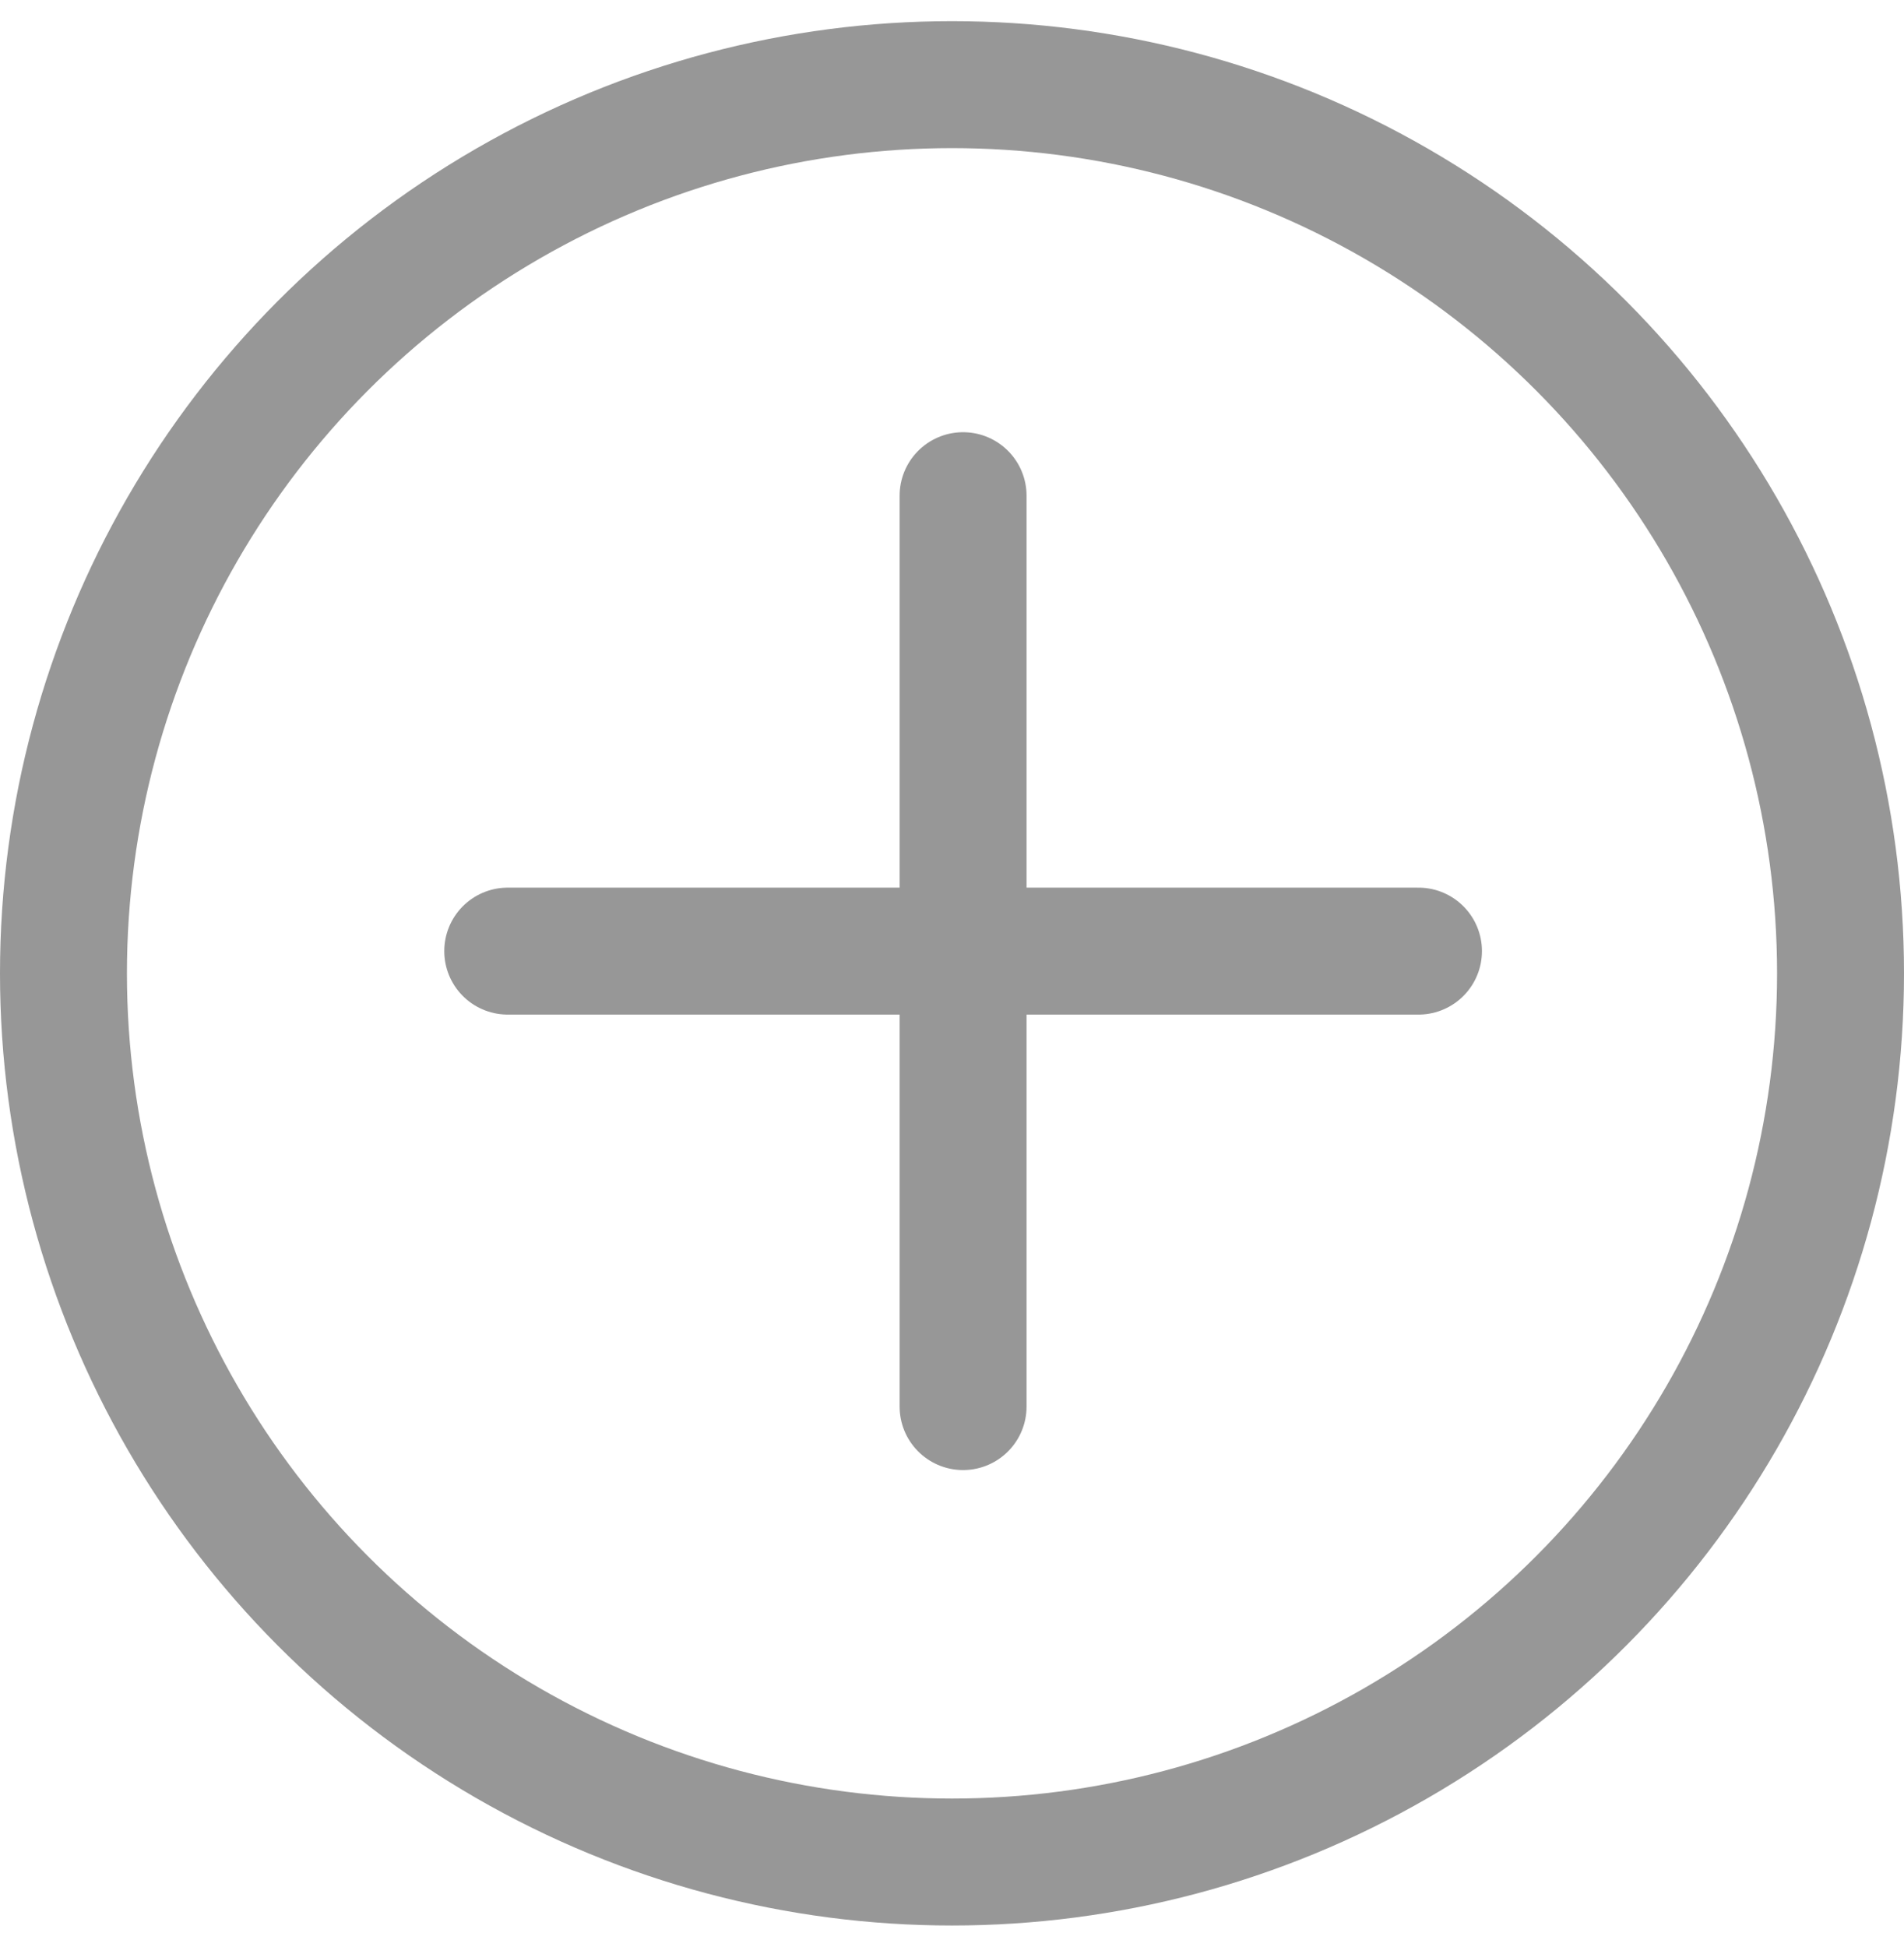 <?xml version="1.0" encoding="UTF-8" standalone="no"?>
<svg width="45px" height="46px" viewBox="0 0 45 46" version="1.1" xmlns="http://www.w3.org/2000/svg" xmlns:xlink="http://www.w3.org/1999/xlink" xmlns:sketch="http://www.bohemiancoding.com/sketch/ns">
    <!-- Generator: Sketch 3.1.1 (8761) - http://www.bohemiancoding.com/sketch -->
    <title>(+)</title>
    <desc>Created with Sketch.</desc>
    <defs></defs>
    <g id="Desktop" stroke="none" stroke-width="1" fill="none" fill-rule="evenodd" sketch:type="MSPage">
        <g id="Guide---Go-Solar" sketch:type="MSArtboardGroup" transform="translate(-612, -3218)" stroke="#979797" stroke-width="3">
            <g id="See-All" sketch:type="MSLayerGroup" transform="translate(-2.5, 3076)">
                <g id="(+)" transform="translate(616, 144)" sketch:type="MSShapeGroup">
                    <circle id="Oval-56" cx="21" cy="21" r="21"></circle>
                    <path d="M21.262,31.238 L21.262,9.713 M10.5,20.475 L32.025,20.475" id="Line" stroke-linecap="round" stroke-linejoin="round"></path>
                </g>
            </g>
        </g>
    </g>
</svg>